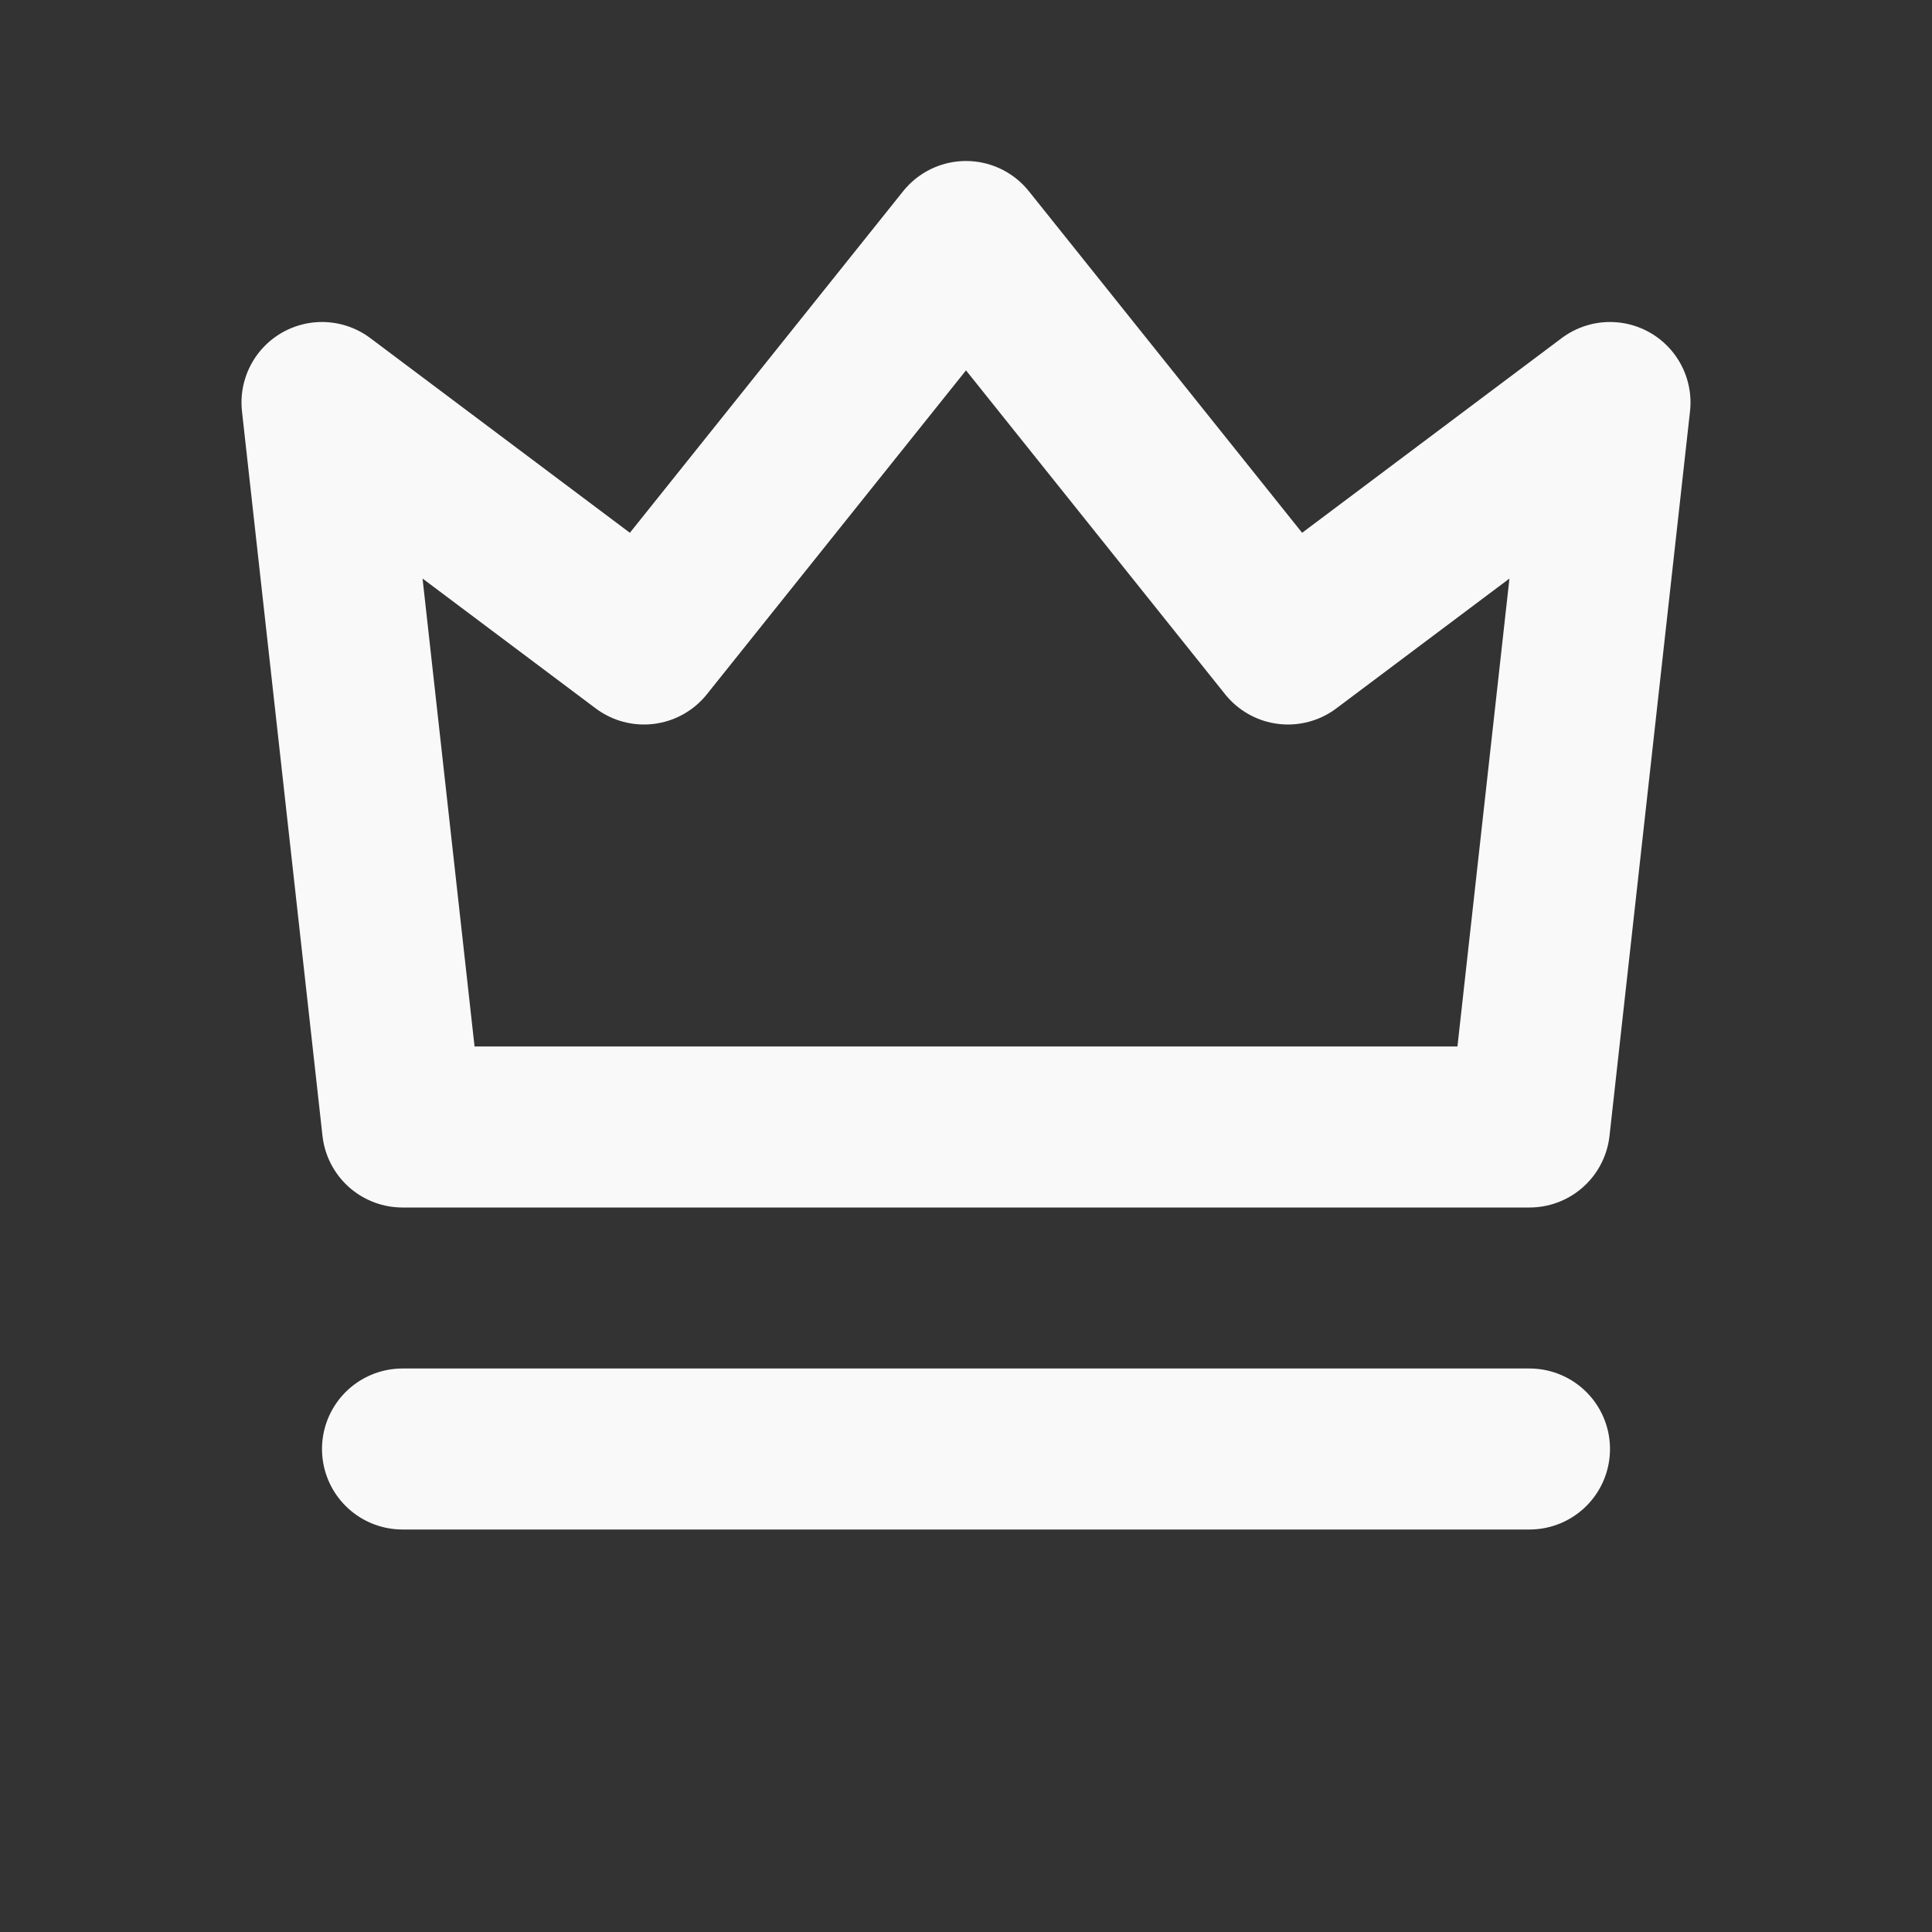 <svg
  width="24"
  height="24"
  viewBox="0 0 24 24"
  xmlns="http://www.w3.org/2000/svg"
  fill="rgba(0, 0, 0, 0)"
>
  <rect x="0" y="0" width="24" height="24" fill="#333333" stroke="none"/>
  <path
    stroke="#f9f9f9"
    stroke-linecap="round"
    stroke-linejoin="round"
    stroke-width="2"
    d="M5 18h14M5 14h14l1-9-4 3-4-5-4 5-4-3 1 9Z"
  />
</svg>

